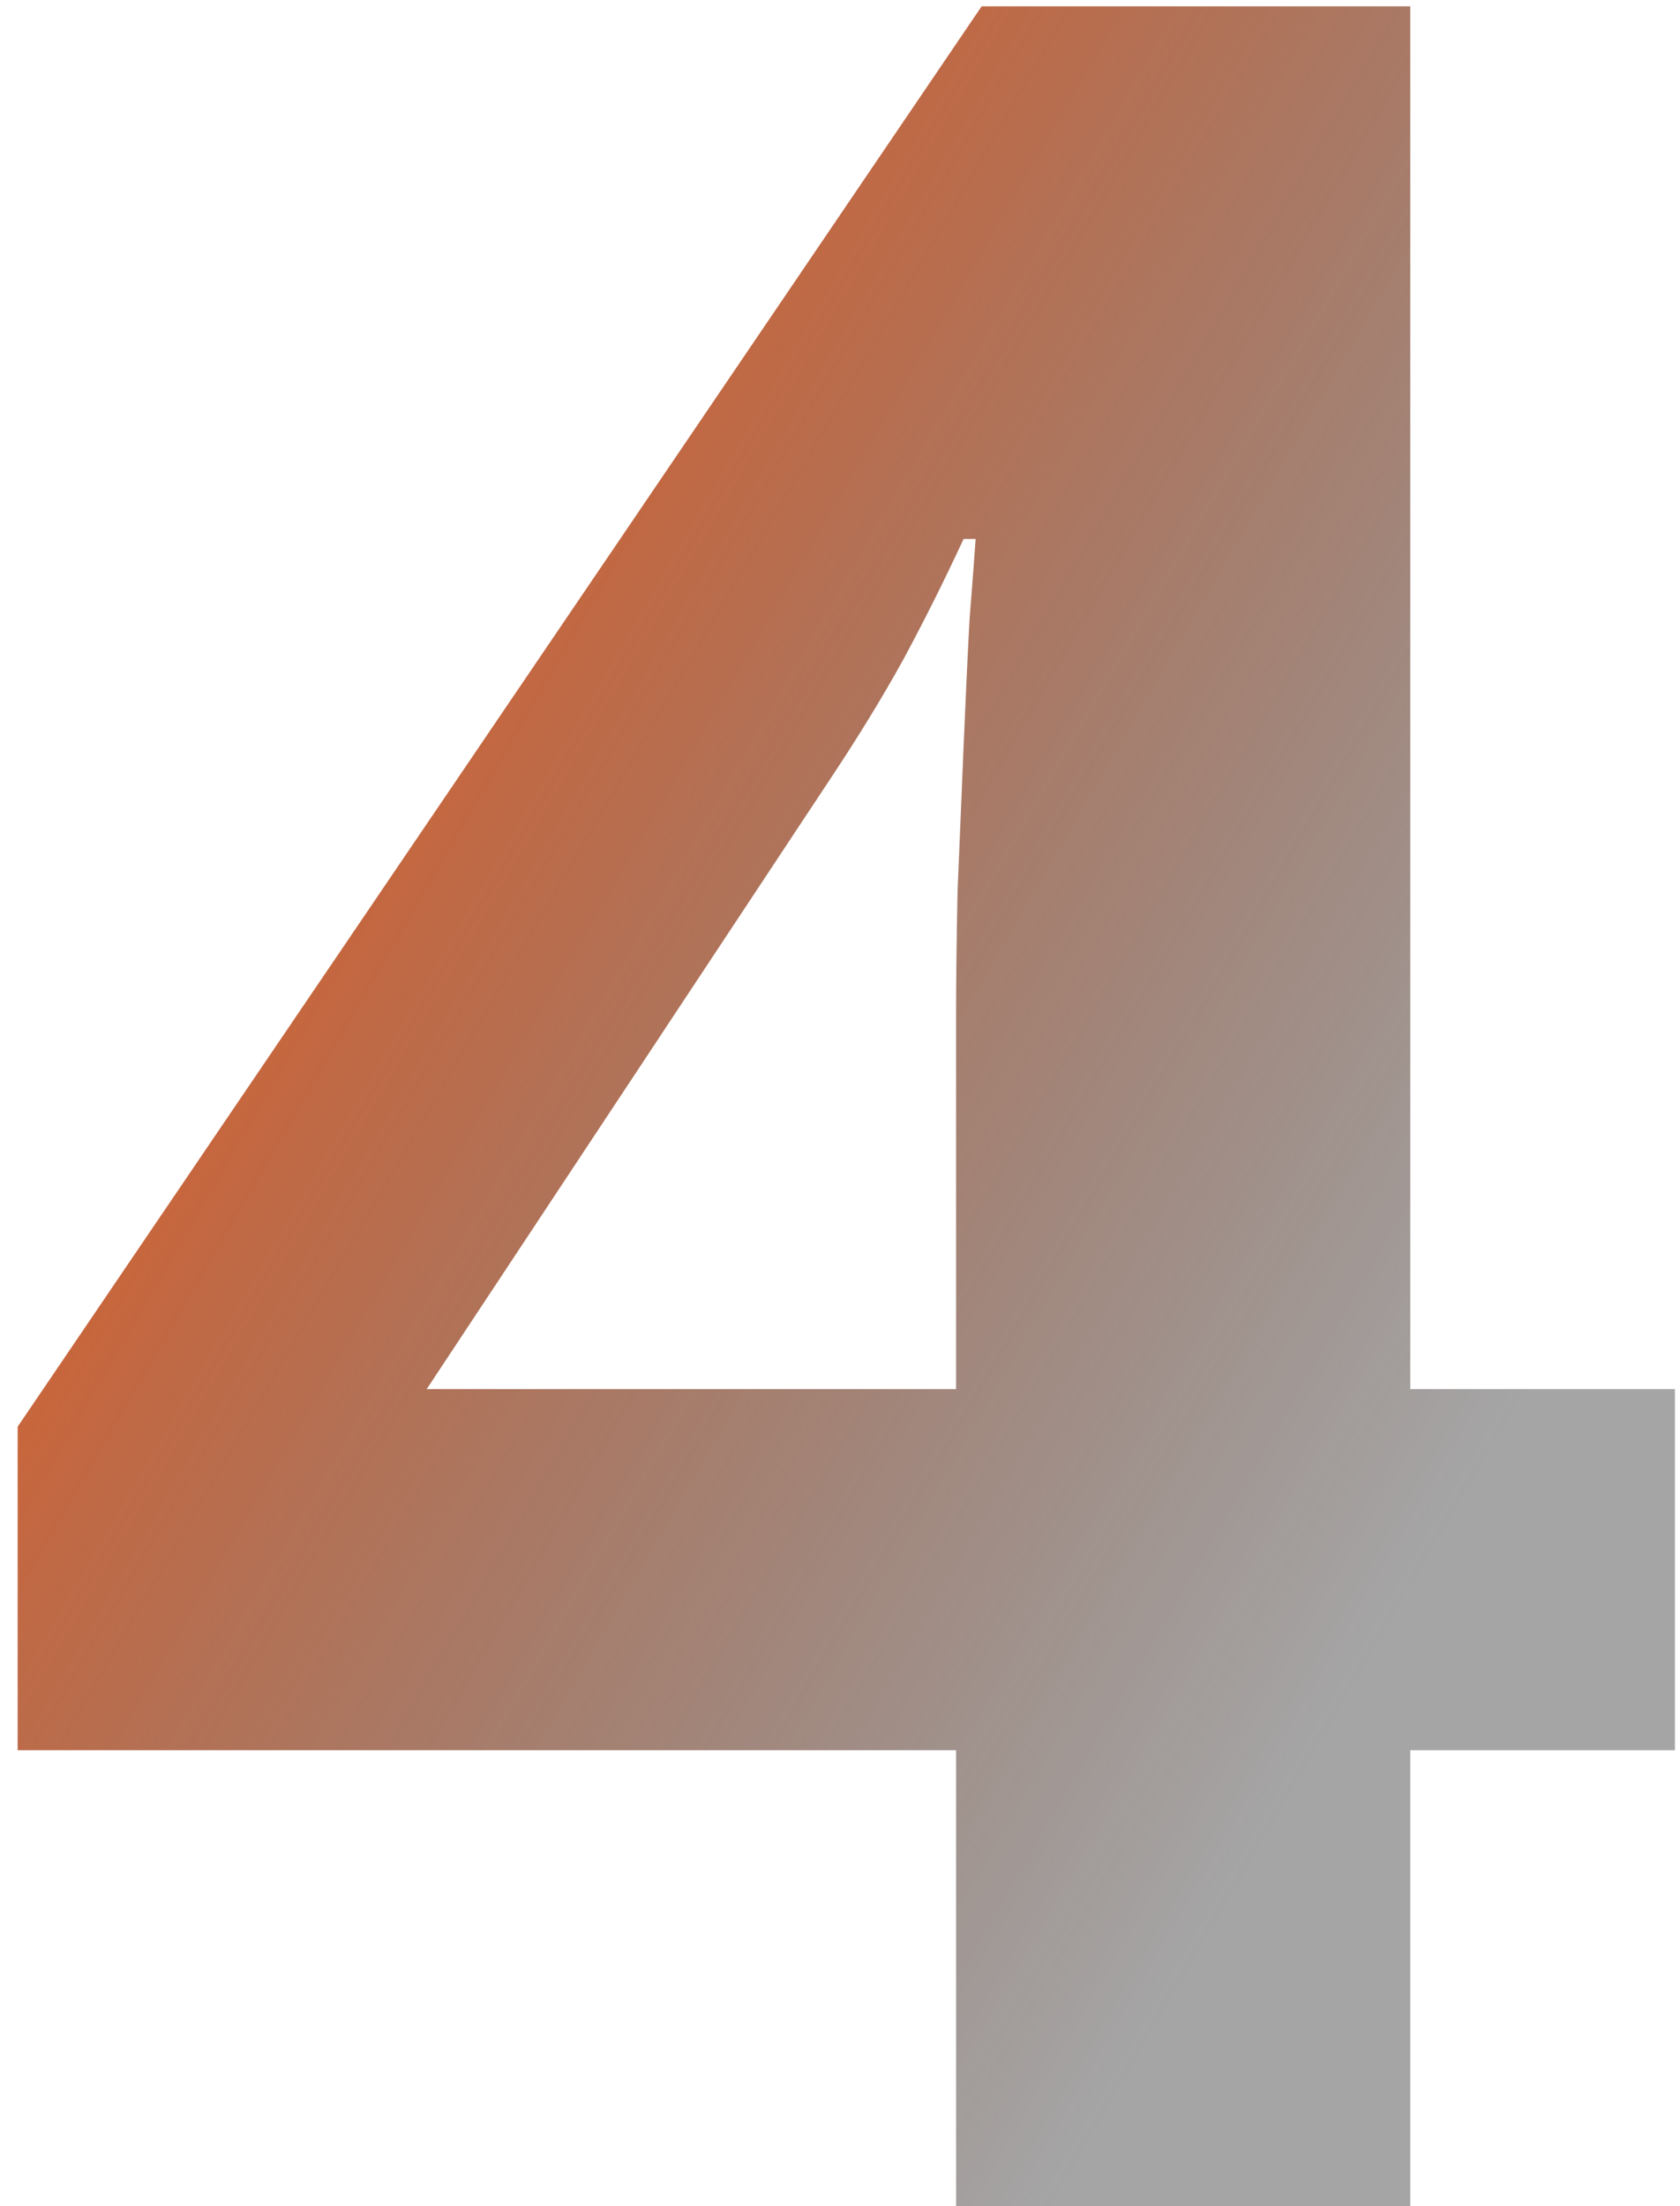 <svg width="48" height="63" viewBox="0 0 48 63" fill="none" xmlns="http://www.w3.org/2000/svg">
<path d="M47.855 49.98H40.293V63H27.316V49.98H0.504V40.742L28.047 0.18H40.293V39.668H47.855V49.98ZM27.316 39.668V29.012C27.316 28.009 27.331 26.82 27.359 25.445C27.417 24.07 27.474 22.695 27.531 21.32C27.588 19.945 27.646 18.728 27.703 17.668C27.789 16.579 27.846 15.82 27.875 15.391H27.531C26.987 16.565 26.414 17.711 25.812 18.828C25.211 19.917 24.509 21.062 23.707 22.266L12.191 39.668H27.316Z" fill="url(#paint0_linear_3202_29312)"/>
<defs>
<linearGradient id="paint0_linear_3202_29312" x1="-1" y1="14.011" x2="43.632" y2="39.955" gradientUnits="userSpaceOnUse">
<stop stop-color="#FF5912"/>
<stop offset="1" stop-color="#141314" stop-opacity="0.38"/>
</linearGradient>
</defs>
</svg>
